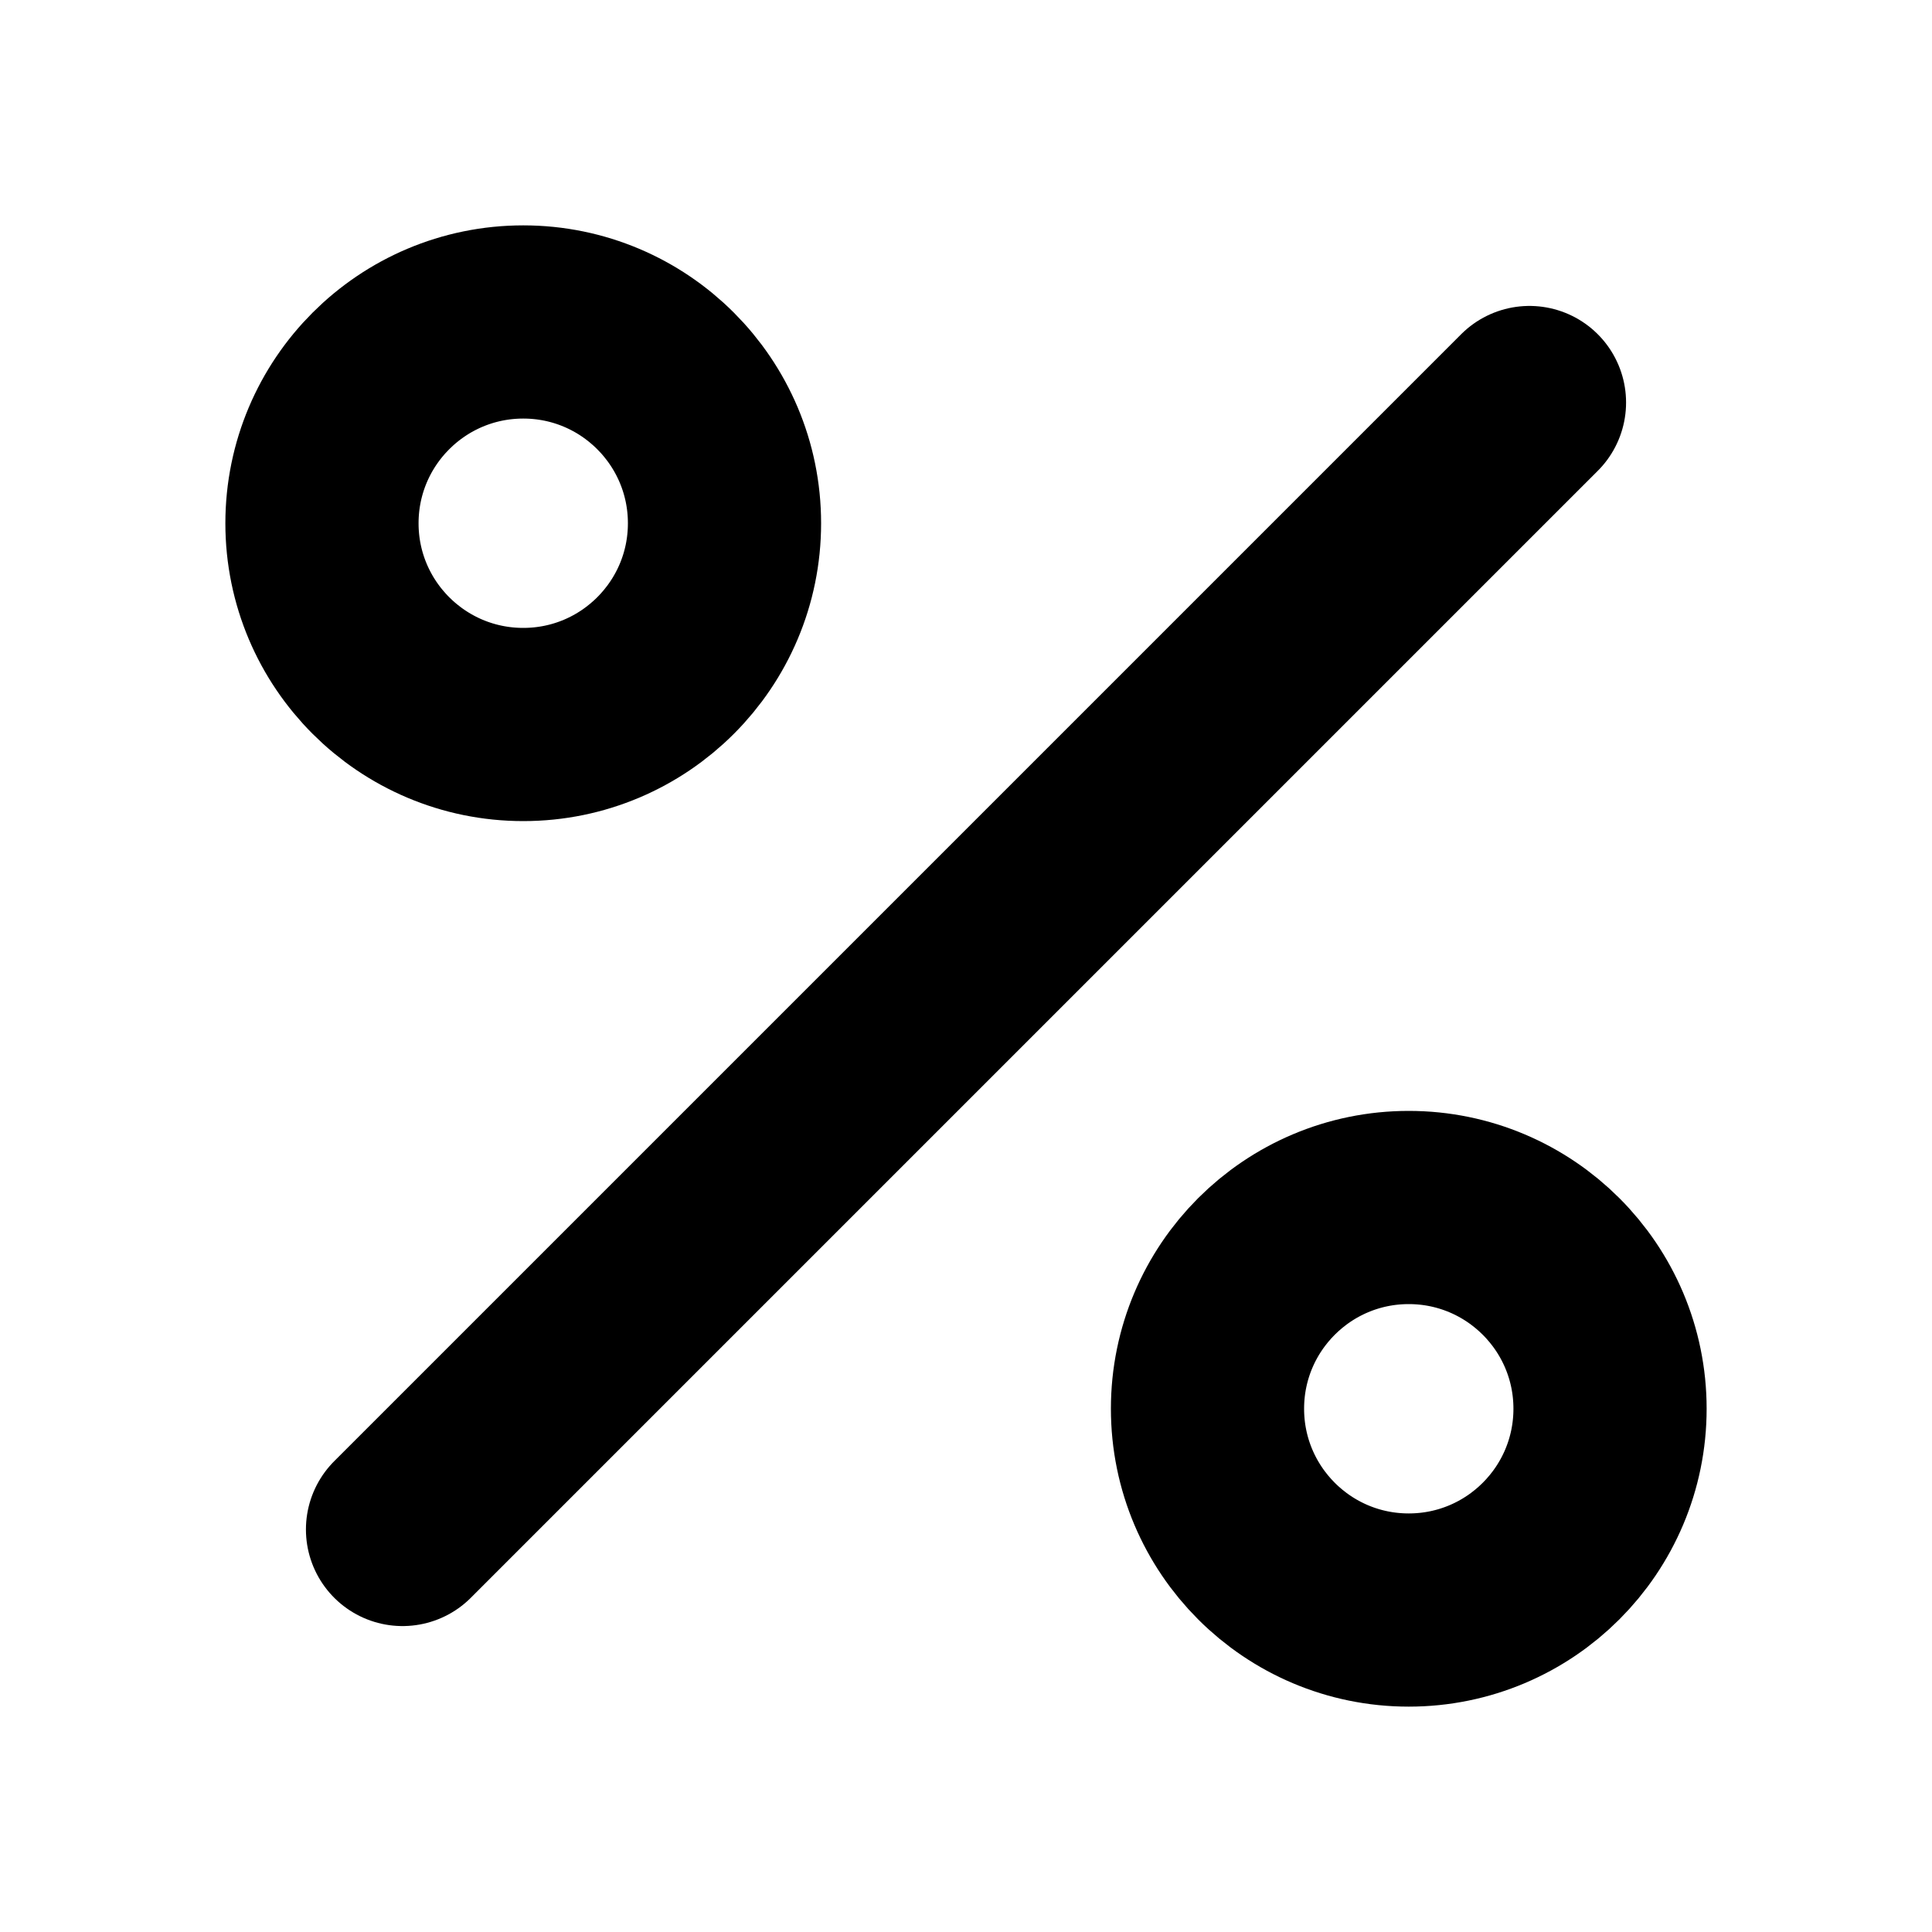<svg width="20" height="20" viewBox="0 0 20 20" fill="none" xmlns="http://www.w3.org/2000/svg">
<path d="M15.833 4.167L4.167 15.833M7.5 5.417C7.5 6.567 6.567 7.5 5.417 7.5C4.266 7.5 3.333 6.567 3.333 5.417C3.333 4.266 4.266 3.333 5.417 3.333C6.567 3.333 7.5 4.266 7.5 5.417ZM16.667 14.583C16.667 15.734 15.734 16.667 14.583 16.667C13.433 16.667 12.5 15.734 12.5 14.583C12.5 13.433 13.433 12.5 14.583 12.5C15.734 12.5 16.667 13.433 16.667 14.583Z" stroke="currentColor" stroke-width="2" stroke-linecap="round" stroke-linejoin="round"/>
</svg>

